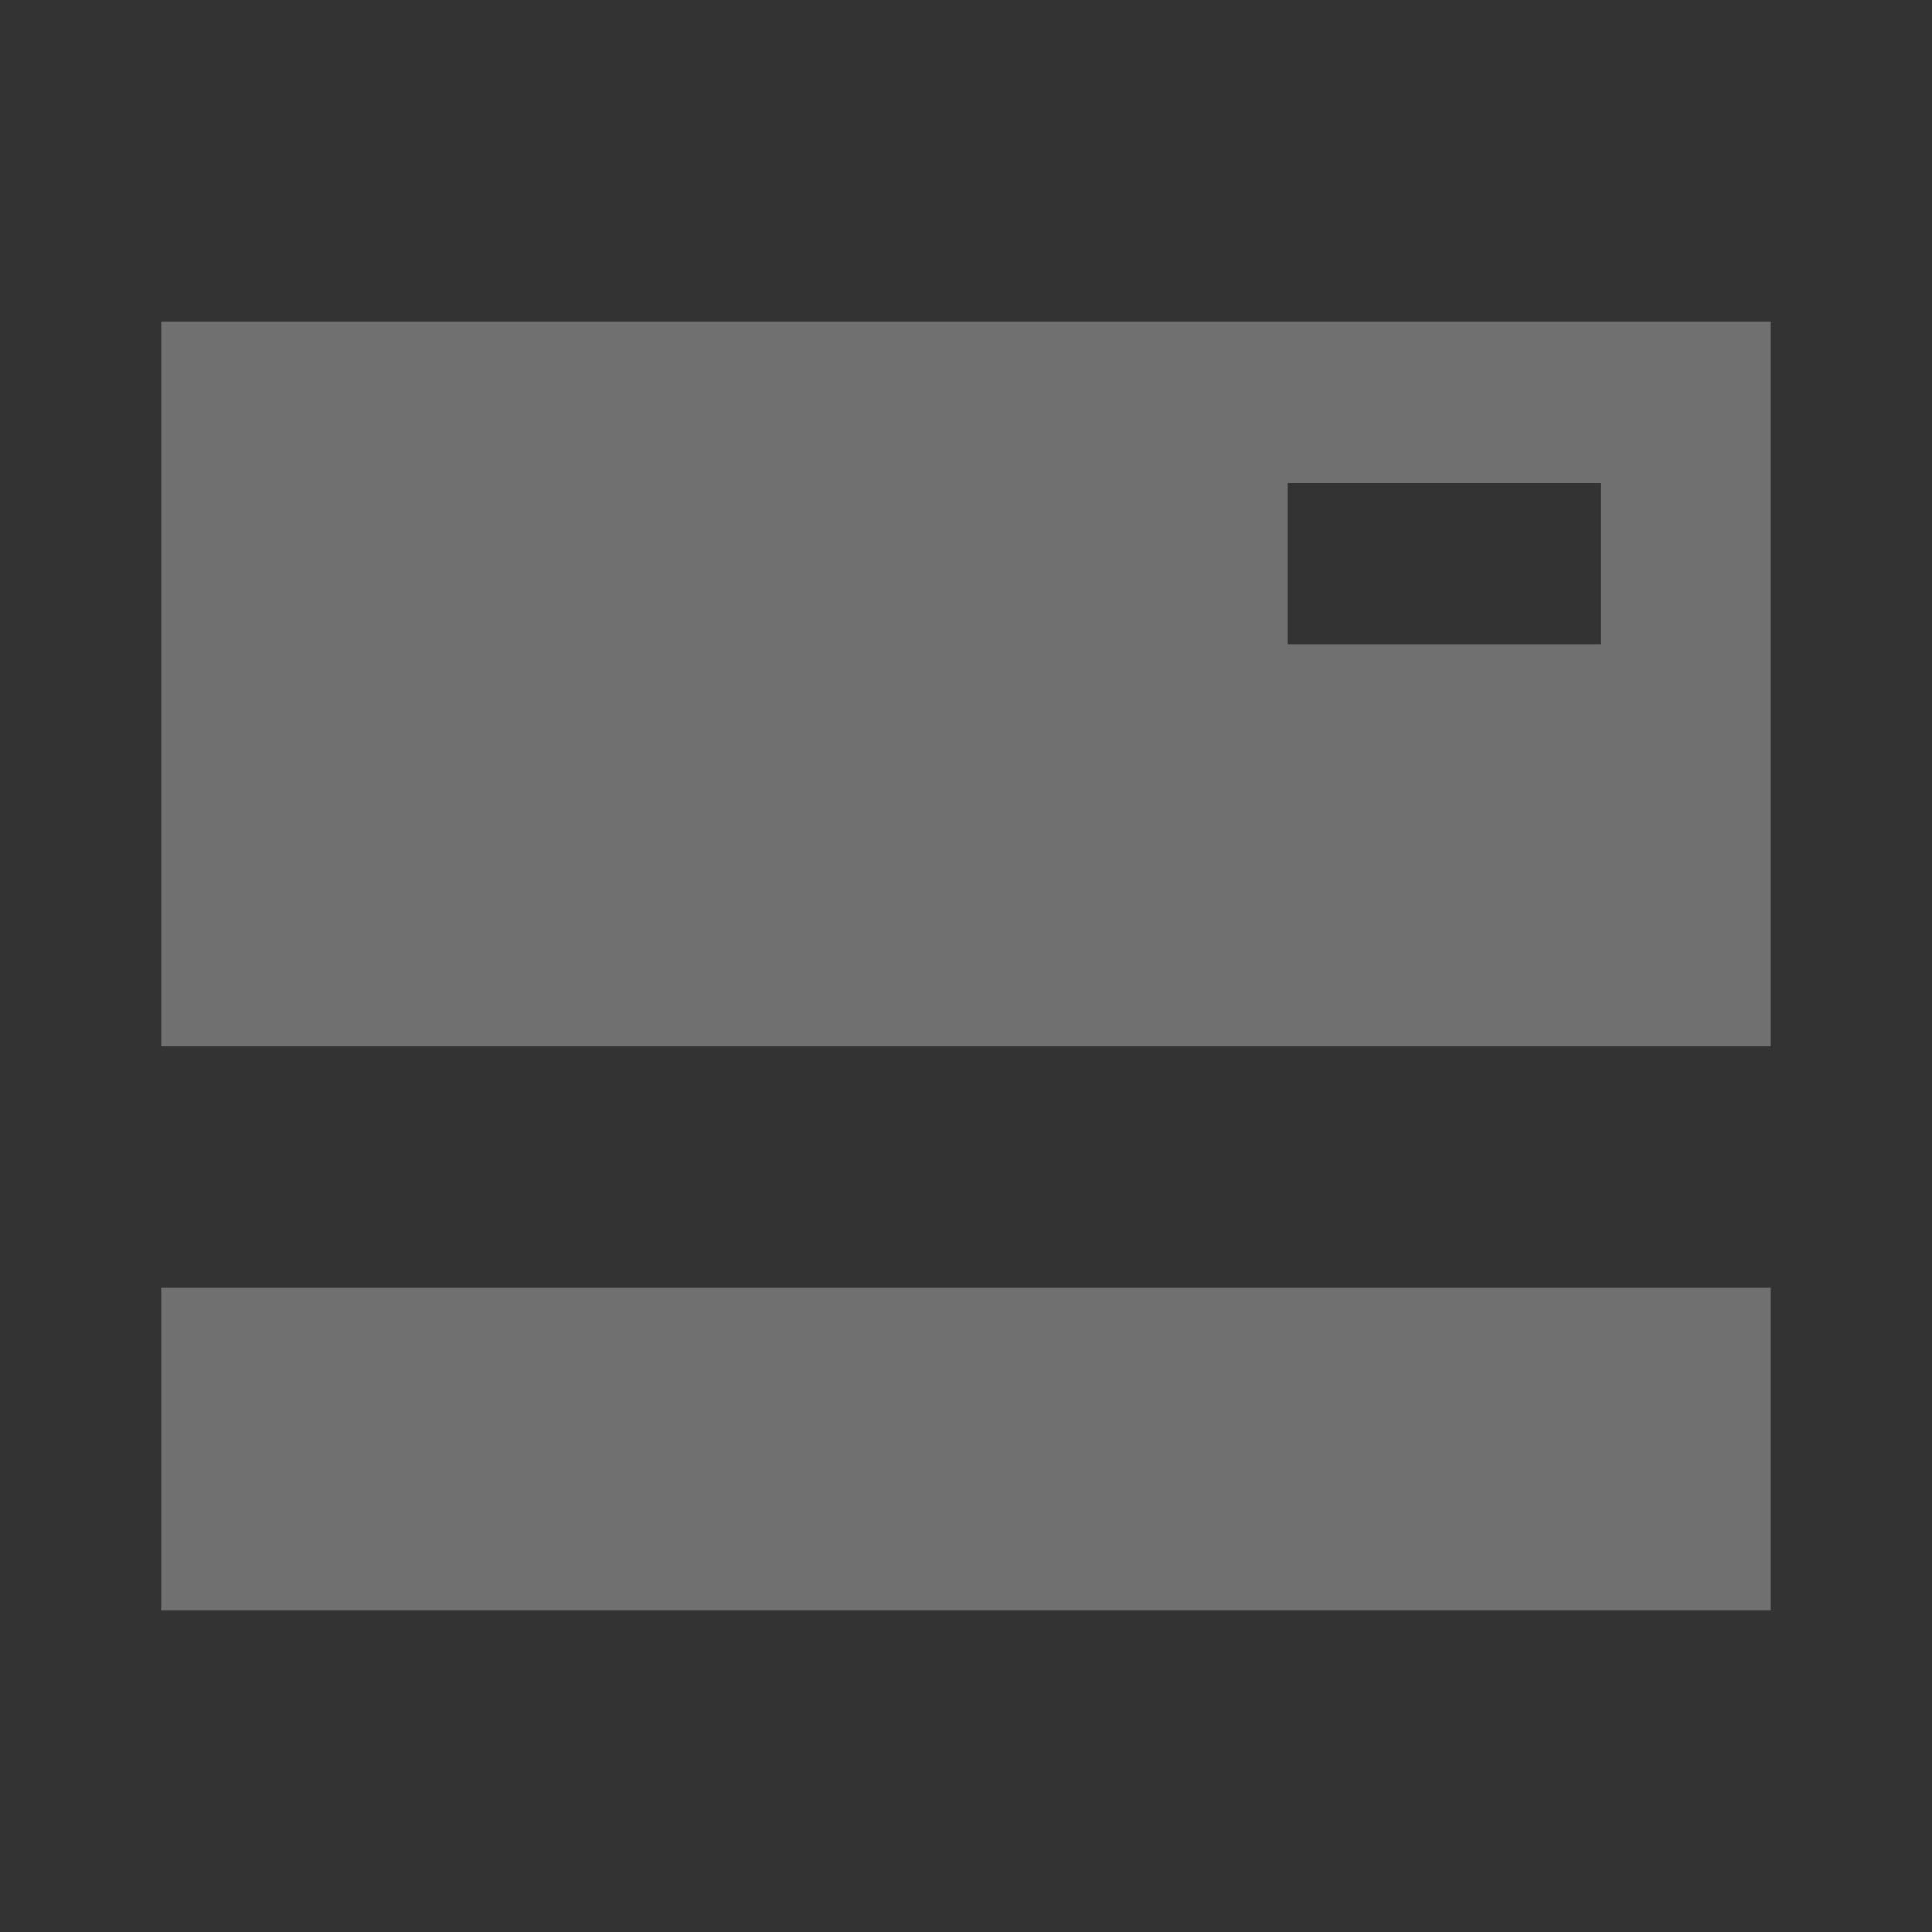<svg width="24" height="24" viewBox="0 0 24 24" fill="none" xmlns="http://www.w3.org/2000/svg">
<rect x="0" y="0" width="24" height="24" fill="#333333" stroke="none"/>
<path d="M2 4V13H22V4H2ZM19.89 8H16V6H19.89V8Z" fill="white" fill-opacity="0.3"/>
<path d="M22 16H2V20H22V16Z" fill="white" fill-opacity="0.3"/>
</svg>
